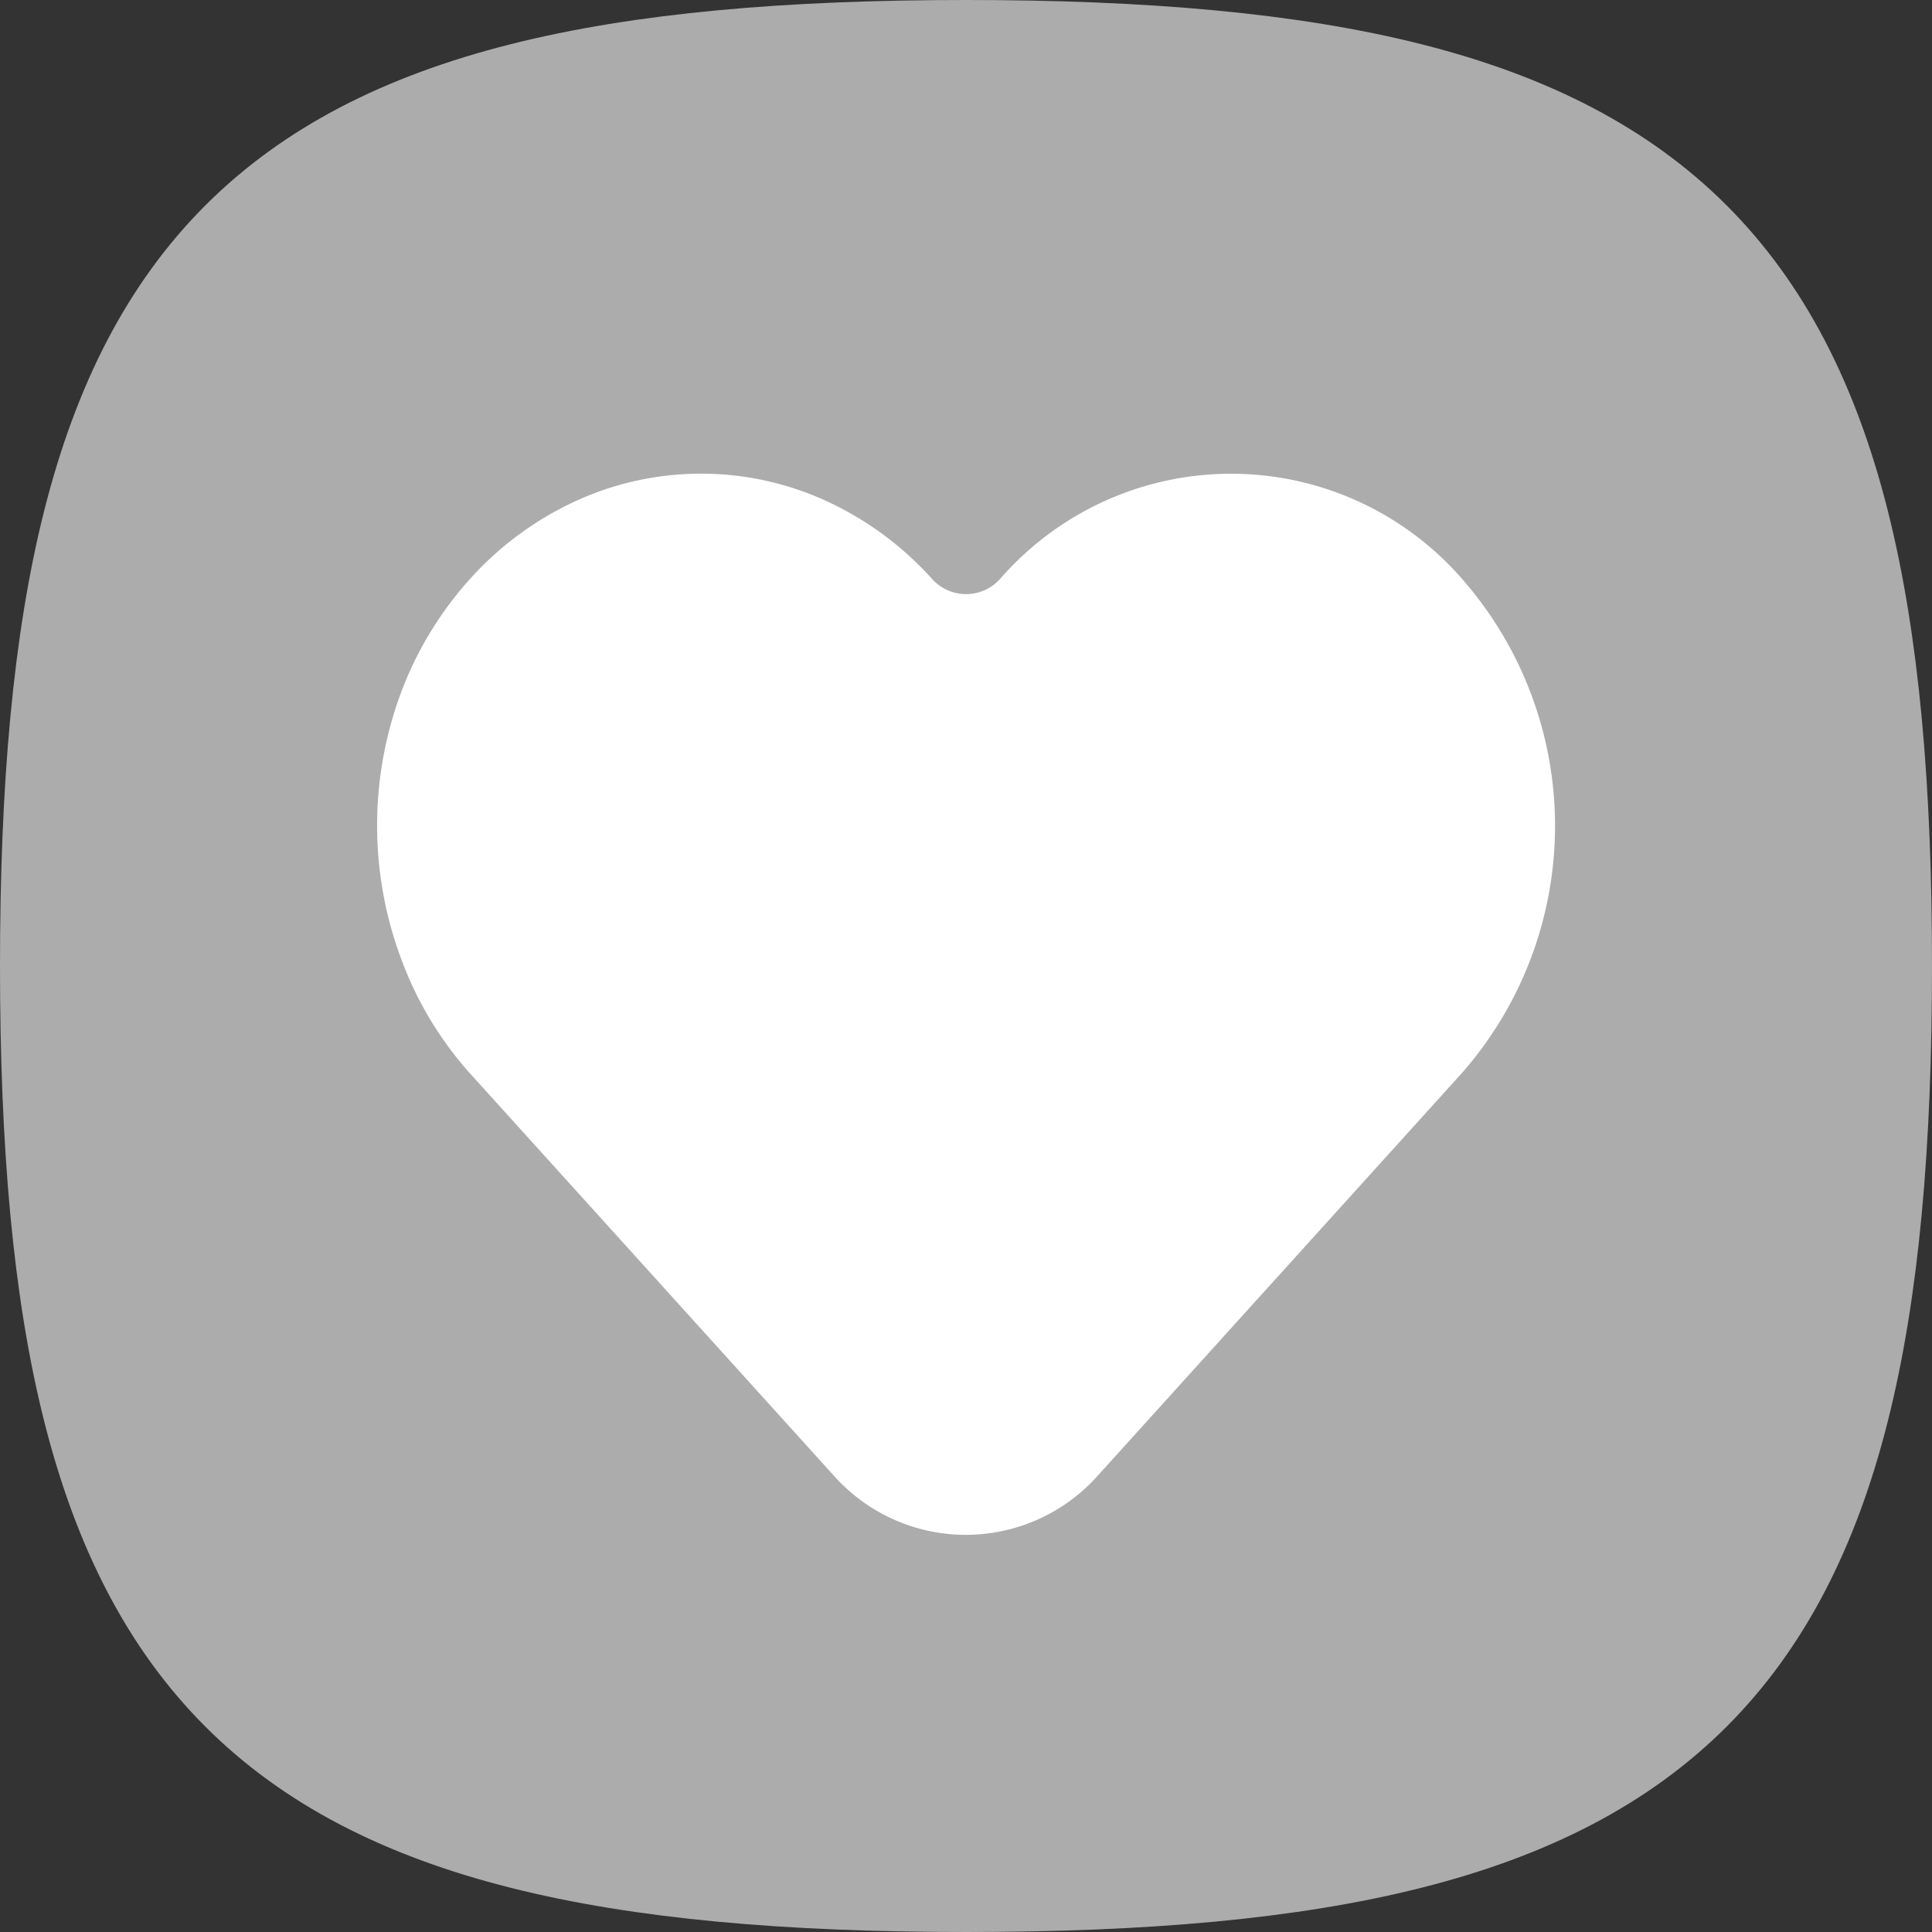 <svg xmlns="http://www.w3.org/2000/svg" width="27.5" height="27.5" viewBox="0 0 27.5 27.5">
  <rect x="0" y="0" width="27.5" height="27.5" fill="#333333" stroke="none"/>
  <g id="Group_4379" data-name="Group 4379" transform="translate(20826.688 2423.476)">
    <g id="Group_4370" data-name="Group 4370">
      <g id="Group_826" data-name="Group 826" transform="translate(-21158.438 -2735.226)">
        <path id="Stroke_4" data-name="Stroke 4" d="M.5,13.5C.5,3.376,3.376.5,13.5.5s13,2.876,13,13-2.876,13-13,13S.5,23.624.5,13.5Z" transform="translate(332 312)" fill="#acacac" stroke="#acacac" stroke-linecap="round" stroke-linejoin="round" stroke-miterlimit="10" stroke-width="1.5"/>
      </g>
    </g>
    <path id="Path_1230" data-name="Path 1230" d="M4.818,3.394a4.277,4.277,0,0,1,3.586,0A4.609,4.609,0,0,1,9.9,4.5a.651.651,0,0,0,.966,0,4.359,4.359,0,0,1,6.579,0,5.332,5.332,0,0,1,0,7.027l-5.2,5.749a2.515,2.515,0,0,1-3.732,0l-5.2-5.749A5.066,5.066,0,0,1,2.34,9.9a5.425,5.425,0,0,1,0-3.783A5.067,5.067,0,0,1,3.321,4.5,4.61,4.61,0,0,1,4.818,3.394Z" transform="translate(-20823.32 -2419.734)" fill="#fff" fill-rule="evenodd"/>
  </g>
</svg>
